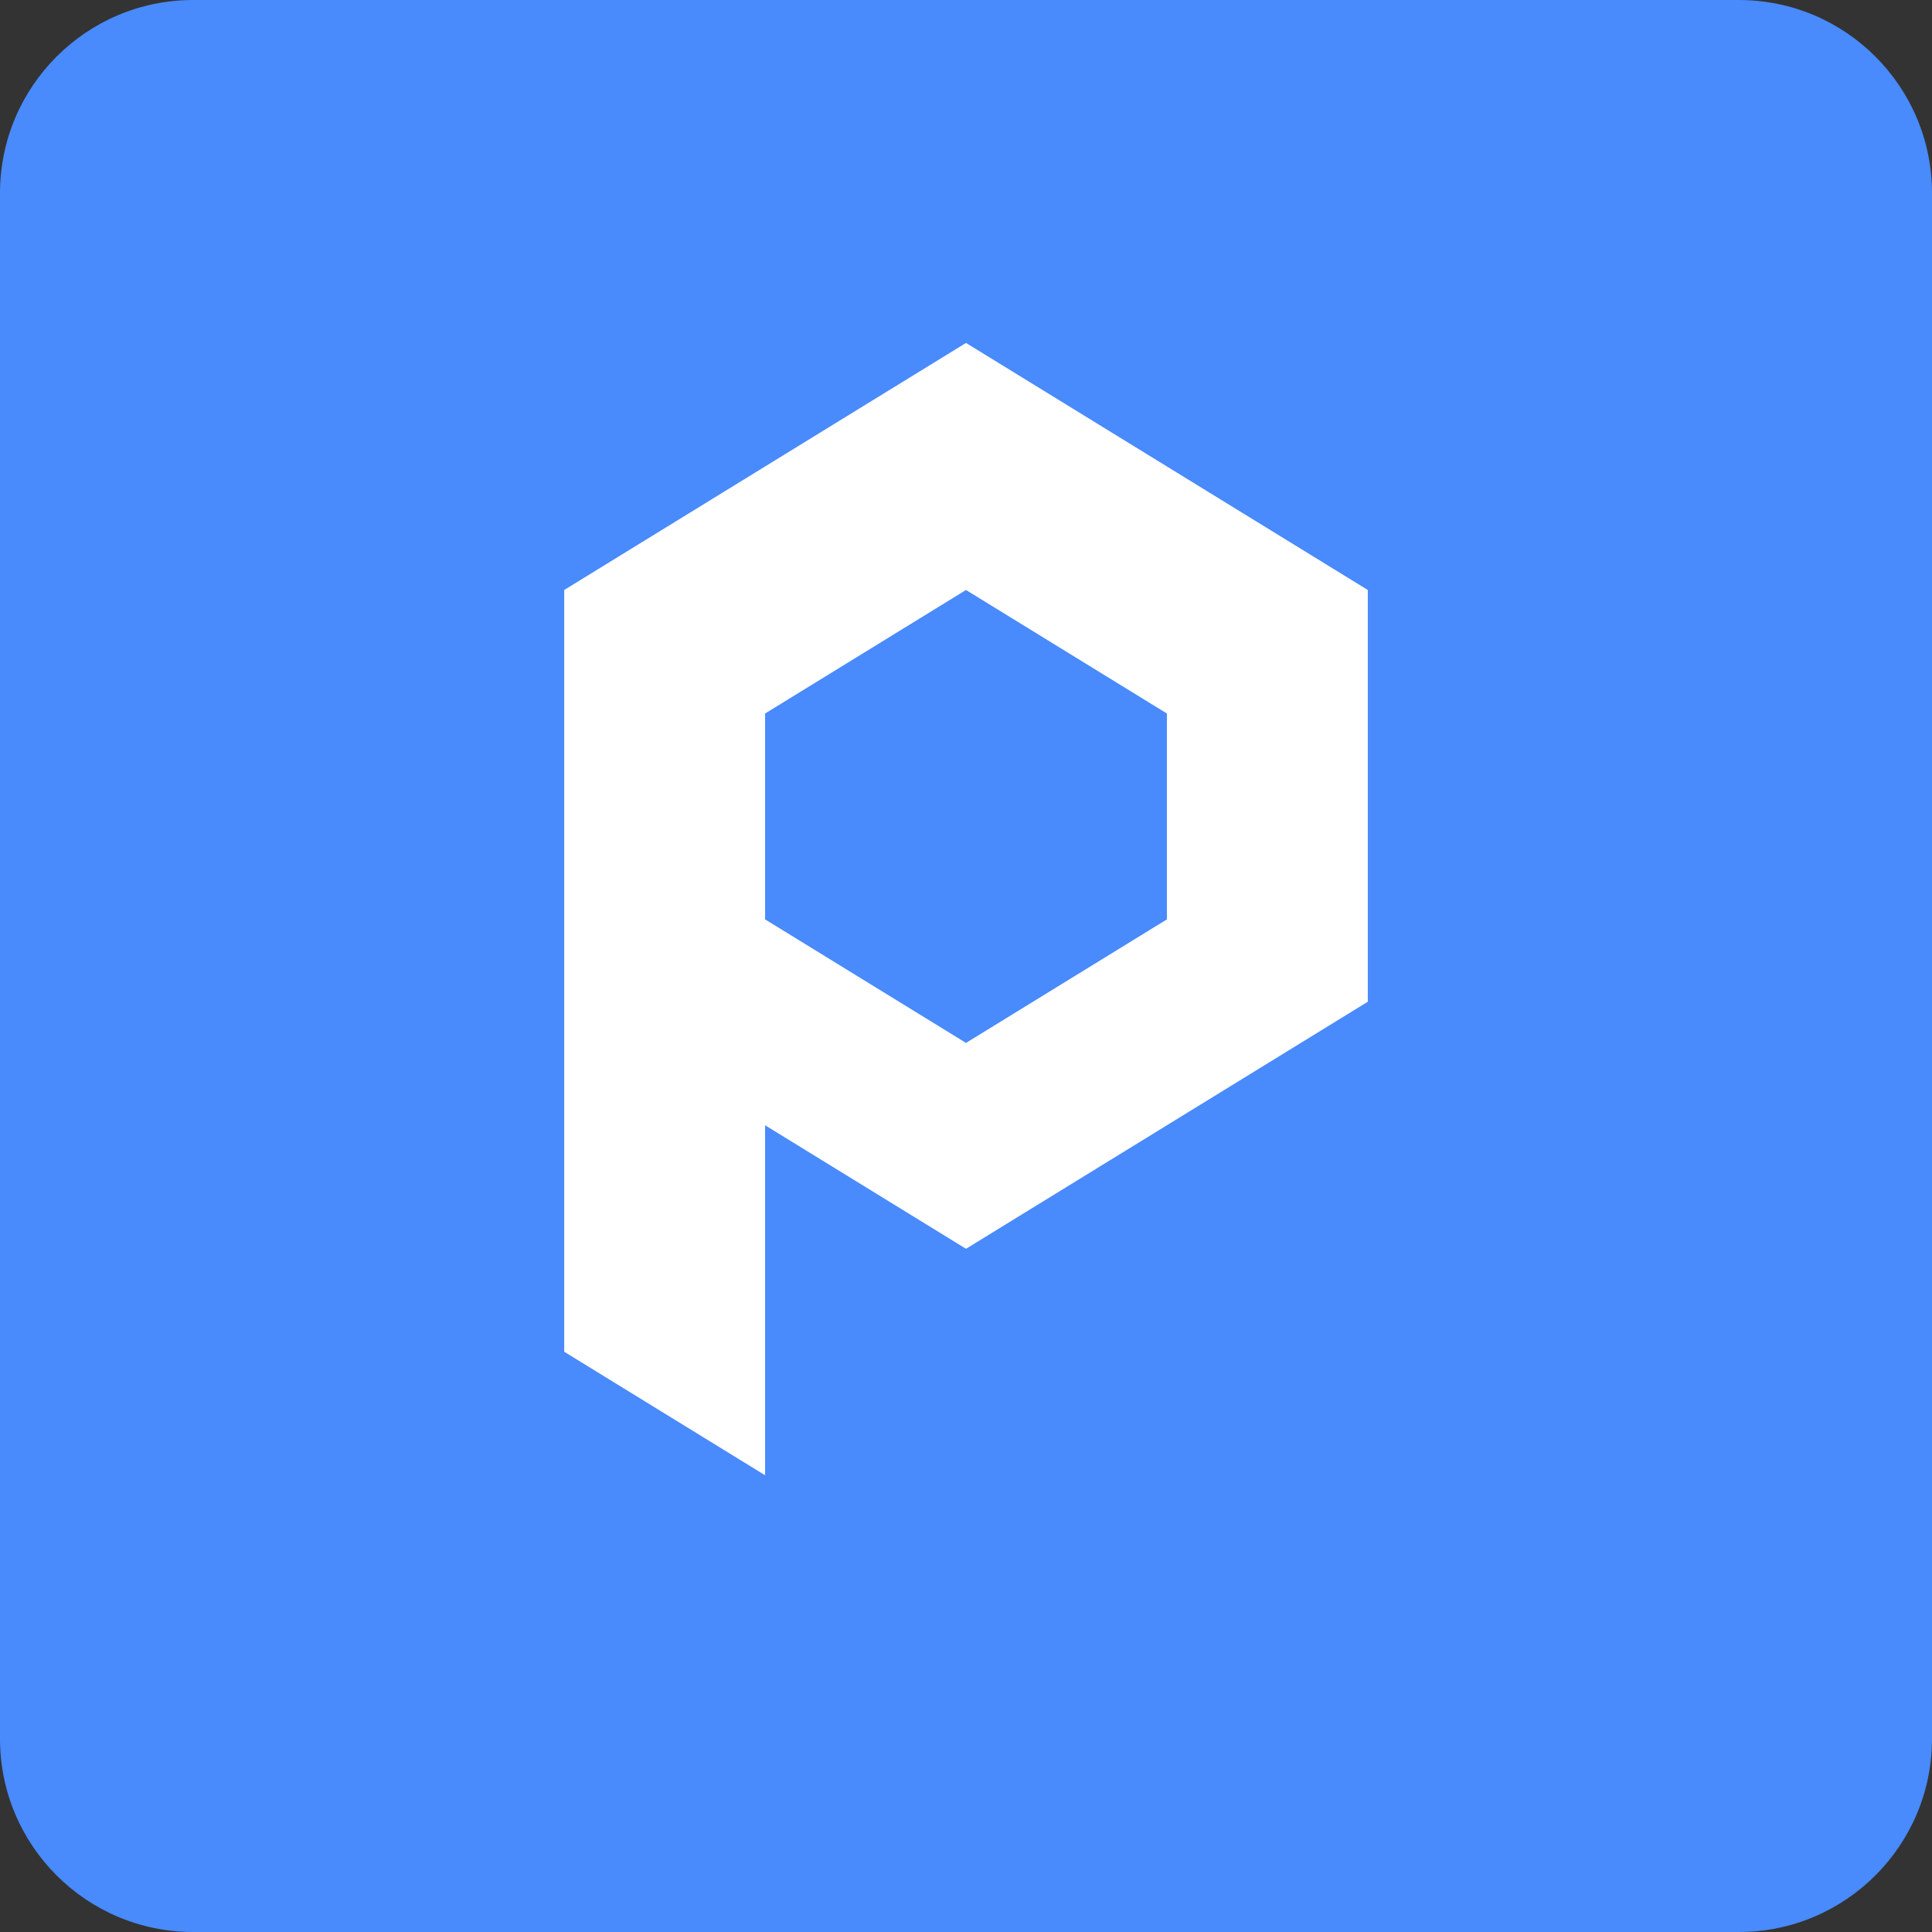 <svg width="800" height="800" viewBox="0 0 800 800" fill="none" xmlns="http://www.w3.org/2000/svg">
<rect x="0" y="0" width="800" height="800" fill="#333333" stroke="none"/>
<path d="M720 0H80C35.817 0 0 35.817 0 80V720C0 764.183 35.817 800 80 800H720C764.183 800 800 764.183 800 720V80C800 35.817 764.183 0 720 0Z" fill="#498AFD"/>
<path d="M483.188 193.15L400 142L316.813 193.15L233.625 244.3V329.55V414.8V559.725L316.813 610.875V465.95L400 517.1L483.188 465.95L566.375 414.8V329.55V244.3L483.188 193.15ZM483.188 380.7L400 431.85L316.813 380.7V295.45L400 244.3L483.188 295.45V380.7Z" fill="white"/>
</svg>
